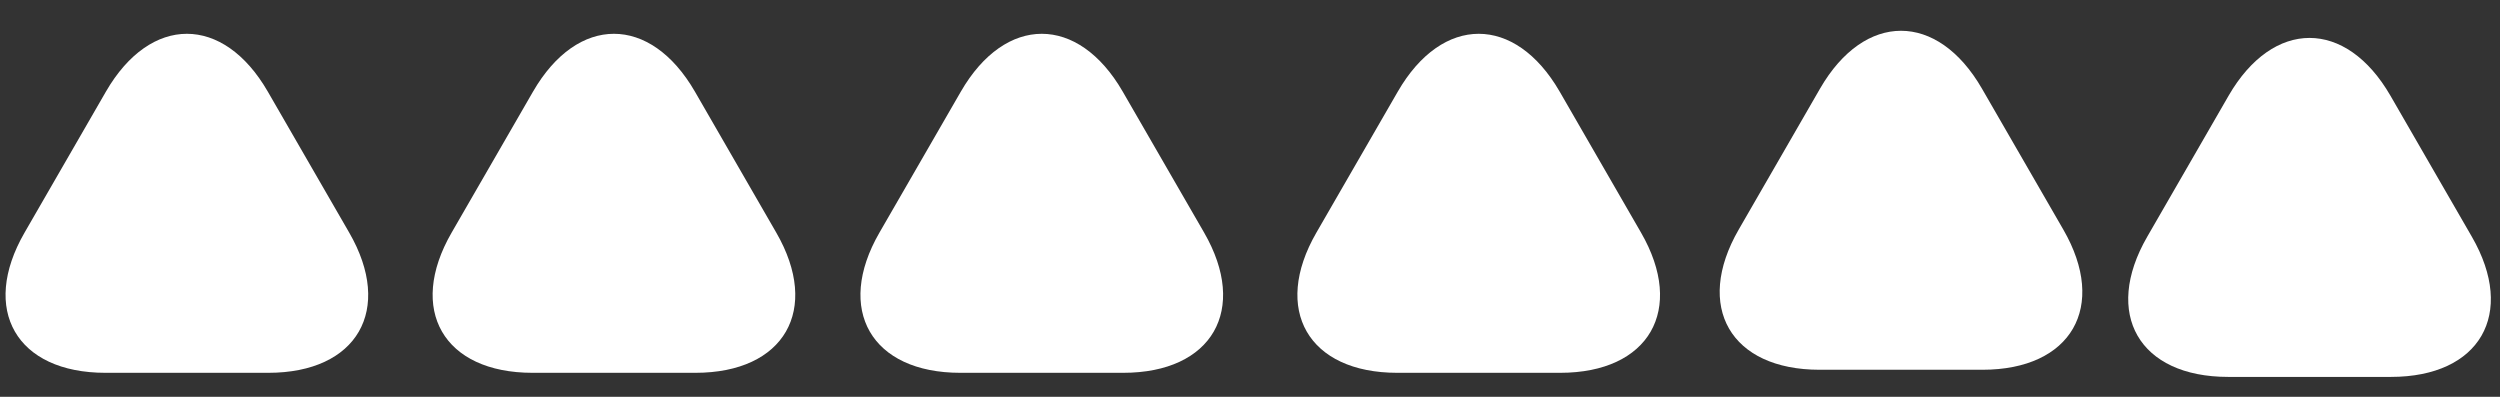 <svg width="63" height="10" viewBox="0 0 63 10" fill="none" xmlns="http://www.w3.org/2000/svg">
<rect x="0" y="0" width="63" height="10" fill="#333333" stroke="none"/>
<path d="M2.669 2.309C3.792 0.366 5.627 0.366 6.749 2.309L8.8 5.862C9.922 7.805 9.004 9.395 6.761 9.395H2.658C0.414 9.395 -0.503 7.805 0.619 5.862L2.669 2.309Z" fill="white"/>
<path d="M24.213 2.309C25.335 0.366 27.17 0.366 28.293 2.309L30.344 5.862C31.465 7.805 30.548 9.395 28.304 9.395H24.201C21.958 9.395 21.04 7.805 22.162 5.862L24.213 2.309Z" fill="white"/>
<path d="M35.224 2.309C36.346 0.366 38.181 0.366 39.304 2.309L41.354 5.862C42.476 7.805 41.559 9.395 39.315 9.395H35.212C32.969 9.395 32.051 7.805 33.173 5.862L35.224 2.309Z" fill="white"/>
<path d="M45.865 2.233C46.988 0.29 48.823 0.29 49.945 2.233L51.996 5.786C53.118 7.729 52.2 9.318 49.957 9.318H45.854C43.61 9.318 42.693 7.729 43.815 5.786L45.865 2.233Z" fill="white"/>
<path d="M56.16 2.413C57.283 0.47 59.118 0.47 60.24 2.413L62.291 5.966C63.413 7.909 62.495 9.498 60.252 9.498H56.149C53.905 9.498 52.988 7.909 54.11 5.966L56.16 2.413Z" fill="white"/>
<path d="M13.432 2.309C14.554 0.366 16.389 0.366 17.512 2.309L19.562 5.862C20.684 7.805 19.767 9.395 17.523 9.395H13.42C11.177 9.395 10.259 7.805 11.381 5.862L13.432 2.309Z" fill="white"/>
</svg>
